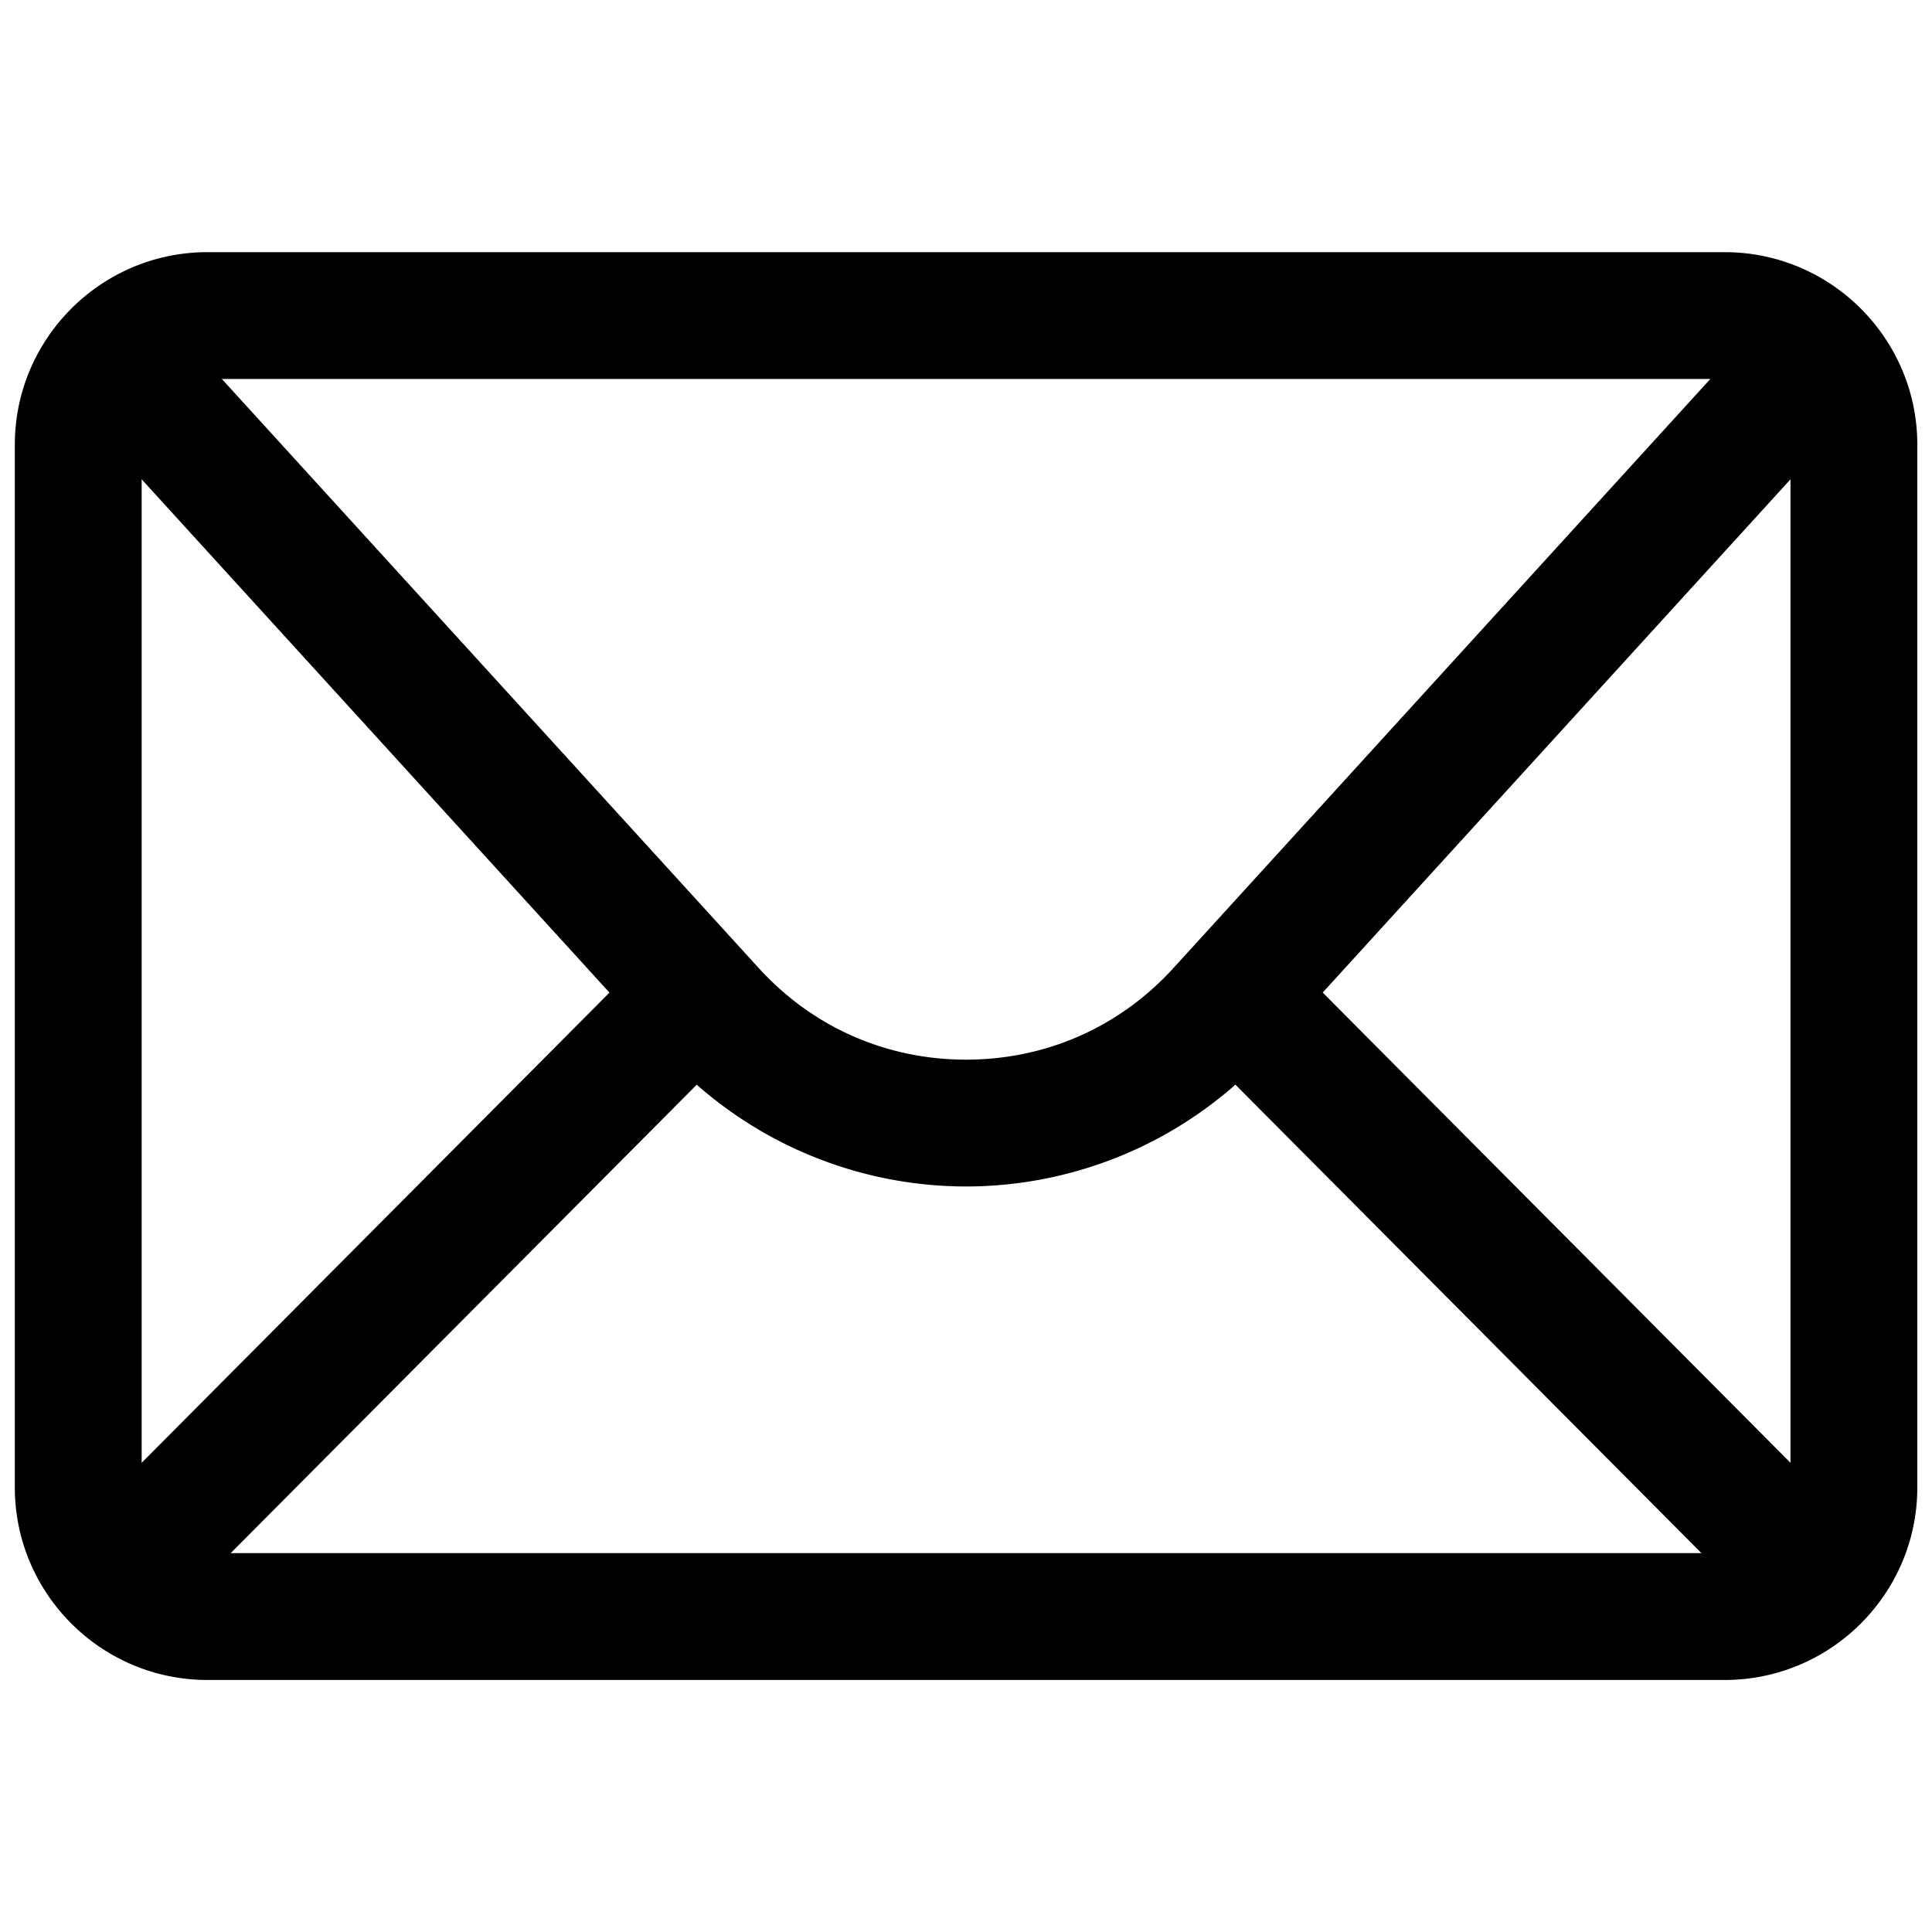 <svg xmlns="http://www.w3.org/2000/svg" width="256" height="256" xml:space="preserve"><g><g style="stroke:none;stroke-width:0;stroke-dasharray:none;stroke-linecap:butt;stroke-linejoin:miter;stroke-miterlimit:10;fill-rule:nonzero;opacity:1" transform="translate(1.964 1.964) scale(2.801)"><path d="M80.89 78.772H9.11c-5.023 0-9.11-4.087-9.11-9.11V20.338c0-5.023 4.087-9.11 9.11-9.11h71.78c5.023 0 9.11 4.087 9.11 9.11v49.324c0 5.024-4.087 9.11-9.11 9.11zM9.11 17.228A3.114 3.114 0 0 0 6 20.338v49.324a3.113 3.113 0 0 0 3.11 3.11h71.78a3.114 3.114 0 0 0 3.11-3.11V20.338a3.114 3.114 0 0 0-3.11-3.11H9.11z" style="stroke:none;stroke-width:1;stroke-dasharray:none;stroke-linecap:butt;stroke-linejoin:miter;stroke-miterlimit:10;fill-rule:nonzero;opacity:1"/><path d="M45 55.427a19.313 19.313 0 0 1-14.242-6.288L2.493 18.125l4.435-4.042 28.265 31.013c2.545 2.792 6.028 4.331 9.807 4.331 3.779 0 7.262-1.538 9.808-4.331l28.266-31.013 4.434 4.042-28.267 31.013A19.307 19.307 0 0 1 45 55.427z" style="stroke:none;stroke-width:1;stroke-dasharray:none;stroke-linecap:butt;stroke-linejoin:miter;stroke-miterlimit:10;fill-rule:nonzero;opacity:1"/><rect x="-.96" y="57.16" rx="0" ry="0" width="38.98" height="6" style="stroke:none;stroke-width:1;stroke-dasharray:none;stroke-linecap:butt;stroke-linejoin:miter;stroke-miterlimit:10;fill-rule:nonzero;opacity:1" transform="rotate(-45.146 18.528 60.161)"/><rect x="68.47" y="40.67" rx="0" ry="0" width="6" height="38.98" style="stroke:none;stroke-width:1;stroke-dasharray:none;stroke-linecap:butt;stroke-linejoin:miter;stroke-miterlimit:10;fill-rule:nonzero;opacity:1" transform="rotate(-44.85 71.466 60.158)"/></g></g></svg>